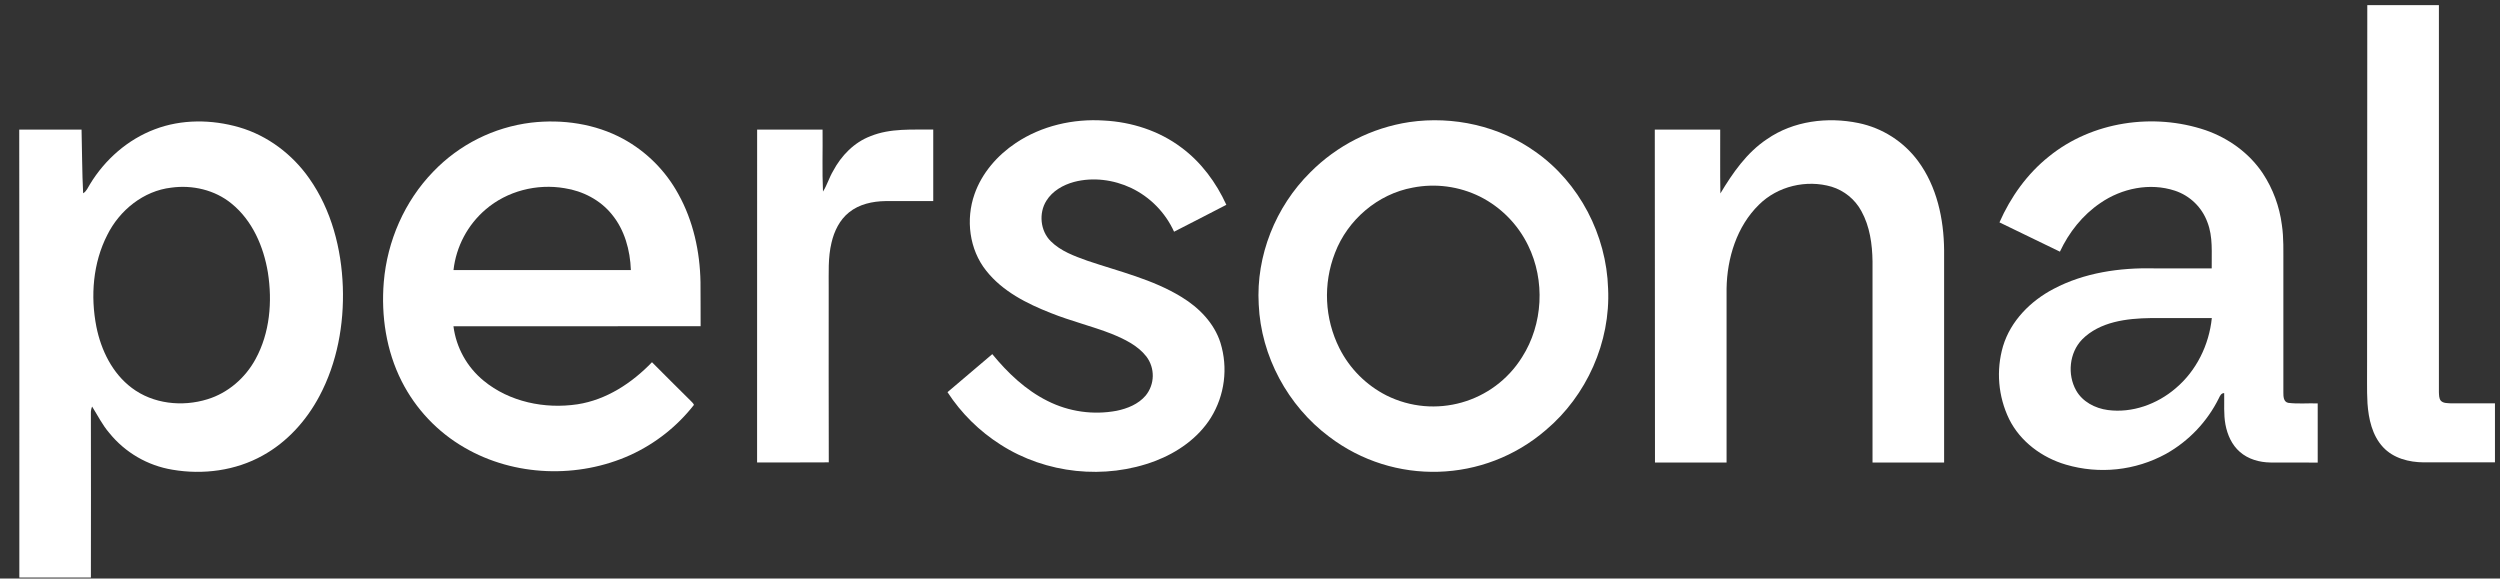 <svg width="121" height="28" viewBox="0 0 121 28" fill="none" xmlns="http://www.w3.org/2000/svg">
<rect x="0" y="0" width="121" height="28" fill="#333333" stroke="none"/>
<path d="M114.577 0.248H118.043V18.984C118.052 19.122 118.043 19.279 118.135 19.394C118.257 19.523 118.451 19.509 118.615 19.521H120.756V22.378H117.306C116.597 22.374 115.839 22.181 115.342 21.645C114.811 21.075 114.64 20.275 114.586 19.522C114.548 18.854 114.575 18.183 114.567 17.514C114.573 11.761 114.576 6.005 114.577 0.248Z" fill="white"/>
<path d="M7.49 6.258C8.791 5.761 10.251 5.777 11.579 6.161C12.954 6.561 14.154 7.47 14.971 8.64C16.044 10.163 16.526 12.038 16.593 13.885C16.656 15.699 16.32 17.554 15.463 19.166C14.835 20.353 13.897 21.397 12.713 22.048C11.4 22.782 9.823 22.988 8.346 22.734C7.142 22.536 6.053 21.901 5.287 20.952C4.954 20.566 4.728 20.106 4.458 19.677C4.416 19.776 4.396 19.884 4.399 19.992C4.404 22.646 4.404 25.3 4.399 27.954H0.936C0.939 20.727 0.938 13.5 0.931 6.272H3.947C3.976 7.3 3.97 8.328 4.024 9.355C4.192 9.258 4.256 9.068 4.357 8.913C5.077 7.724 6.183 6.75 7.49 6.258ZM8.29 9.082C6.945 9.237 5.786 10.177 5.193 11.371C4.498 12.728 4.374 14.328 4.664 15.811C4.891 16.947 5.437 18.069 6.38 18.775C7.409 19.553 8.822 19.701 10.037 19.325C11.033 19.022 11.871 18.294 12.366 17.384C13.061 16.116 13.188 14.604 12.966 13.189C12.758 11.932 12.214 10.668 11.203 9.851C10.399 9.191 9.311 8.941 8.29 9.082Z" fill="white"/>
<path d="M25.707 5.936C27.224 5.76 28.814 5.989 30.165 6.723C31.289 7.338 32.213 8.262 32.828 9.386C33.553 10.685 33.879 12.181 33.904 13.661C33.913 14.37 33.904 15.078 33.91 15.787C29.922 15.797 25.935 15.787 21.947 15.792C22.08 16.825 22.603 17.767 23.408 18.426C24.656 19.455 26.371 19.805 27.949 19.568C29.351 19.352 30.587 18.538 31.556 17.531C32.174 18.149 32.792 18.772 33.415 19.385C33.472 19.453 33.557 19.509 33.587 19.597C32.772 20.639 31.718 21.47 30.515 22.021C27.984 23.169 24.897 23.069 22.483 21.665C21.178 20.913 20.121 19.796 19.44 18.451C18.694 16.978 18.44 15.285 18.575 13.652C18.74 11.669 19.579 9.739 20.969 8.308C22.228 6.995 23.902 6.157 25.707 5.936ZM23.506 10.137C22.634 10.882 22.078 11.932 21.949 13.072H30.534C30.5 12.11 30.233 11.125 29.611 10.373C29.049 9.678 28.206 9.244 27.329 9.109C25.986 8.878 24.544 9.244 23.506 10.137Z" fill="white"/>
<path d="M49.167 6.92C50.412 6.087 51.947 5.737 53.431 5.834C54.768 5.903 56.101 6.329 57.176 7.139C58.135 7.848 58.863 8.834 59.355 9.913C58.515 10.354 57.667 10.779 56.825 11.215C56.404 10.289 55.67 9.54 54.754 9.1C53.899 8.696 52.9 8.564 51.982 8.806C51.455 8.949 50.939 9.241 50.645 9.716C50.267 10.317 50.348 11.175 50.859 11.677C51.341 12.157 51.999 12.393 52.627 12.619C54.171 13.143 55.789 13.516 57.191 14.378C58.03 14.889 58.767 15.638 59.07 16.591C59.446 17.81 59.277 19.132 58.607 20.217C57.989 21.204 56.989 21.899 55.914 22.311C53.479 23.234 50.622 22.929 48.431 21.523C47.401 20.869 46.524 20.003 45.859 18.981C46.579 18.366 47.302 17.752 48.027 17.14C48.77 18.046 49.641 18.878 50.699 19.405C51.733 19.927 52.911 20.095 54.05 19.881C54.57 19.773 55.098 19.561 55.449 19.147C55.897 18.599 55.91 17.816 55.483 17.253C55.059 16.712 54.417 16.41 53.796 16.155C52.832 15.78 51.822 15.537 50.861 15.151C49.698 14.694 48.523 14.103 47.732 13.102C46.912 12.076 46.734 10.623 47.167 9.395C47.524 8.373 48.274 7.516 49.167 6.92Z" fill="white"/>
<path d="M68.214 5.909C70.337 5.6 72.583 6.098 74.329 7.356C76.449 8.85 77.752 11.381 77.832 13.964C77.956 16.555 76.795 19.153 74.814 20.819C71.832 23.386 67.461 23.518 64.33 21.136C62.33 19.64 61.031 17.239 60.922 14.736C60.785 12.378 61.739 10.005 63.411 8.348C64.709 7.04 66.393 6.184 68.214 5.909ZM68.382 9.08C66.683 9.389 65.226 10.638 64.614 12.24C64.029 13.741 64.107 15.42 64.83 16.859C65.326 17.842 66.123 18.64 67.104 19.139C69.443 20.306 72.287 19.503 73.669 17.285C74.684 15.693 74.794 13.578 73.961 11.879C73.464 10.857 72.645 10.026 71.629 9.515C70.624 9.018 69.483 8.865 68.382 9.08Z" fill="white"/>
<path d="M85.521 6.735C86.796 5.85 88.45 5.647 89.949 5.955C91.102 6.192 92.126 6.845 92.829 7.789C93.746 9.025 94.082 10.598 94.095 12.114V22.386H90.63V12.655C90.619 11.819 90.5 10.956 90.089 10.214C89.781 9.648 89.264 9.226 88.649 9.037C87.434 8.68 86.037 9.01 85.135 9.906C84.06 10.954 83.59 12.493 83.566 13.966V22.385H80.101C80.101 17.014 80.098 11.643 80.092 6.273H83.258C83.264 7.302 83.246 8.332 83.267 9.362C83.862 8.369 84.543 7.386 85.521 6.735Z" fill="white"/>
<path d="M99.169 7.573C101.255 5.879 104.226 5.448 106.75 6.301C107.861 6.687 108.866 7.409 109.521 8.393C110.013 9.142 110.328 9.994 110.442 10.883C110.538 11.52 110.511 12.167 110.515 12.813V18.992C110.515 19.176 110.515 19.447 110.746 19.497C111.219 19.558 111.7 19.508 112.177 19.525V22.389C111.414 22.383 110.651 22.389 109.89 22.385C109.358 22.378 108.809 22.226 108.407 21.869C108.021 21.535 107.805 21.045 107.712 20.549C107.619 20.055 107.662 19.533 107.651 19.026C107.503 19.026 107.448 19.159 107.394 19.271C106.832 20.408 105.939 21.348 104.832 21.968C103.351 22.778 101.608 22.965 99.989 22.488C98.834 22.15 97.782 21.375 97.242 20.285C96.71 19.186 96.604 17.927 96.947 16.754C97.317 15.53 98.279 14.566 99.392 13.983C100.878 13.197 102.591 12.951 104.258 12.989H107.047C107.035 12.242 107.117 11.467 106.838 10.755C106.575 10.033 105.995 9.471 105.265 9.229C104.056 8.83 102.691 9.113 101.657 9.827C100.799 10.408 100.135 11.247 99.7 12.181C98.724 11.708 97.749 11.235 96.774 10.763C97.316 9.533 98.116 8.412 99.169 7.573ZM100.771 16.434C100.153 17.074 100.051 18.129 100.485 18.897C100.793 19.446 101.405 19.764 102.017 19.845C103.198 20.003 104.411 19.559 105.302 18.793C106.306 17.948 106.919 16.693 107.052 15.395H104.1C102.934 15.41 101.629 15.566 100.769 16.434H100.771Z" fill="white"/>
<path d="M36.645 6.272H39.812C39.825 7.276 39.787 8.274 39.832 9.272C40.033 8.959 40.132 8.593 40.324 8.274C40.717 7.534 41.337 6.892 42.131 6.591C43.094 6.198 44.152 6.282 45.169 6.271V9.733H42.852C42.234 9.742 41.586 9.881 41.094 10.278C40.639 10.64 40.374 11.189 40.245 11.746C40.069 12.473 40.114 13.225 40.109 13.966C40.109 16.77 40.104 19.574 40.113 22.378C38.954 22.389 37.8 22.378 36.643 22.383C36.644 17.013 36.645 11.643 36.645 6.272Z" fill="white"/>
</svg>
